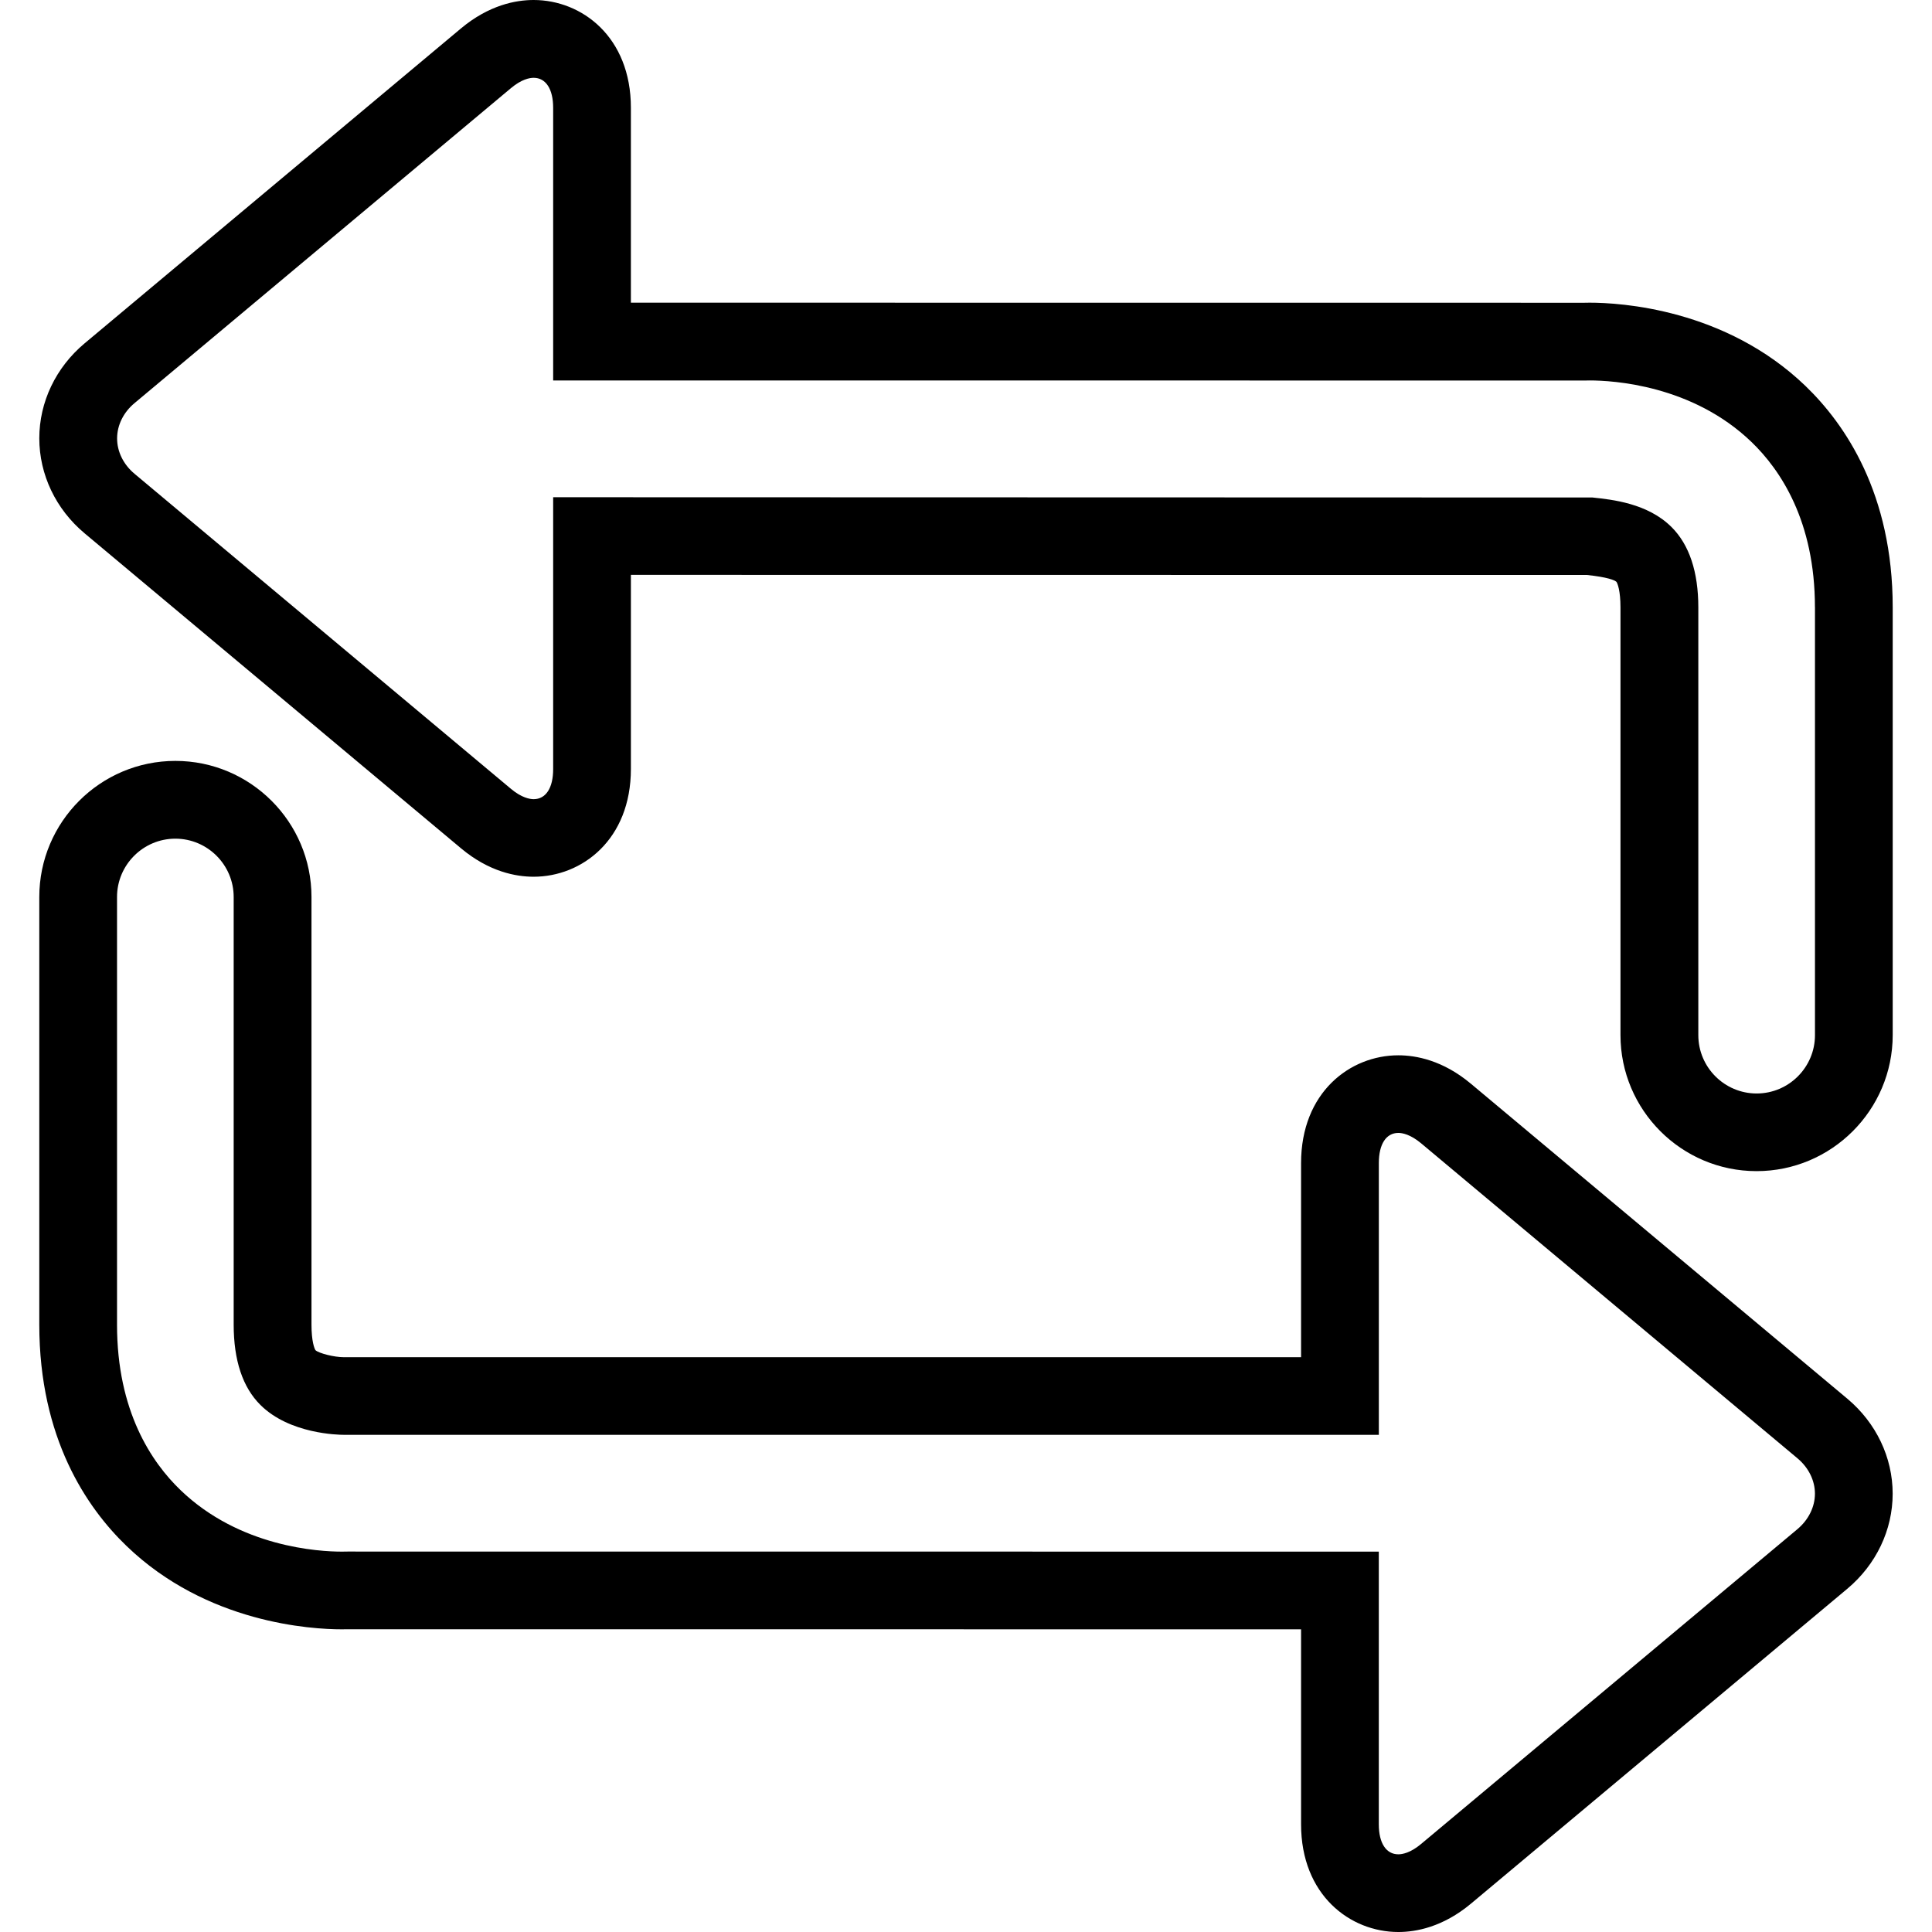 <?xml version="1.0" encoding="iso-8859-1"?>
<!-- Generator: Adobe Illustrator 19.1.0, SVG Export Plug-In . SVG Version: 6.00 Build 0)  -->
<svg version="1.1" id="Capa_1" xmlns="http://www.w3.org/2000/svg" xmlns:xlink="http://www.w3.org/1999/xlink" x="0px" y="0px"
	 viewBox="0 0 319.317 319.317" style="enable-background:new 0 0 319.317 319.317;" xml:space="preserve">
<g>
	<path d="M91.419,82.161L91.419,82.161L91.419,82.161L91.419,82.161z M312.823,100.374v70.695
		c-0.006,12.404-10.103,22.494-22.5,22.494c-12.404,0-22.494-10.09-22.494-22.494v-70.695c0-2.725-0.482-3.959-0.668-4.21
		c-0.321-0.289-1.472-0.771-4.859-1.131l-158.029-0.019v32.076c0,11.697-8.091,17.815-16.08,17.815
		c-2.918,0-7.365-0.816-12.005-4.704L13.982,88.144c-4.756-3.978-7.487-9.705-7.487-15.701c0-5.996,2.731-11.716,7.487-15.694
		L76.187,4.698C80.834,0.816,85.274,0,88.192,0c7.989,0,16.08,6.118,16.08,17.809v32.218l157.592,0.013l0.874-0.013
		c5.013,0,22.391,0.983,35.669,13.766C304.976,70.123,312.823,81.614,312.823,100.374z M299.969,100.374
		c0-14.248-5.701-22.719-10.482-27.32c-9.807-9.447-22.957-10.174-26.755-10.174l-0.681,0.013L91.425,62.88V17.815
		c0-3.098-1.208-4.955-3.226-4.955c-0.643,0-1.986,0.225-3.753,1.71L22.234,66.627c-1.832,1.523-2.879,3.65-2.879,5.836
		c0,2.192,1.048,4.312,2.879,5.842l62.212,52.07c1.767,1.478,3.111,1.71,3.753,1.71c2.018,0,3.226-1.851,3.226-4.962V82.18
		l171.776,0.045c3.265,0.347,9.12,0.951,13.072,4.891c2.924,2.918,4.422,7.384,4.422,13.278v70.695c0,5.309,4.325,9.64,9.64,9.64
		s9.64-4.332,9.64-9.64v-70.714H299.969z M305.329,231.18c4.756,3.985,7.487,9.711,7.487,15.694c0,6.003-2.731,11.716-7.481,15.701
		l-62.212,52.051c-4.647,3.882-9.088,4.692-12.005,4.692c-7.989,0-16.08-6.118-16.08-17.809v-32.218l-157.592-0.013l-0.945,0.013
		c-4.987,0-22.32-0.983-35.585-13.773c-6.575-6.324-14.422-17.809-14.422-36.575v-70.689c0-12.404,10.09-22.494,22.494-22.494
		s22.494,10.09,22.494,22.494v70.702c0,2.725,0.482,3.959,0.668,4.21c0.572,0.508,3.078,1.15,4.685,1.15h158.203v-32.076
		c0-11.697,8.091-17.822,16.08-17.822c2.911,0,7.359,0.816,12.005,4.711L305.329,231.18z M299.969,246.868
		c0-2.179-1.054-4.306-2.886-5.842l-62.205-52.064c-1.78-1.485-3.117-1.716-3.76-1.716c-2.018,0-3.226,1.857-3.226,4.968v44.93
		H56.836c-0.906,0-8.972-0.135-13.792-4.936c-2.937-2.911-4.422-7.378-4.422-13.278v-70.676c0-5.309-4.325-9.64-9.64-9.64
		s-9.64,4.332-9.64,9.64v70.702c0,14.255,5.701,22.719,10.482,27.314c9.807,9.454,22.899,10.18,26.671,10.18l0.945-0.013
		l170.446,0.013v45.071c0,3.098,1.208,4.955,3.226,4.955c0.649,0,1.992-0.219,3.766-1.71l62.205-52.038
		C298.915,251.186,299.969,249.053,299.969,246.868z"/>
</g>
<g>
</g>
<g>
</g>
<g>
</g>
<g>
</g>
<g>
</g>
<g>
</g>
<g>
</g>
<g>
</g>
<g>
</g>
<g>
</g>
<g>
</g>
<g>
</g>
<g>
</g>
<g>
</g>
<g>
</g>
</svg>
